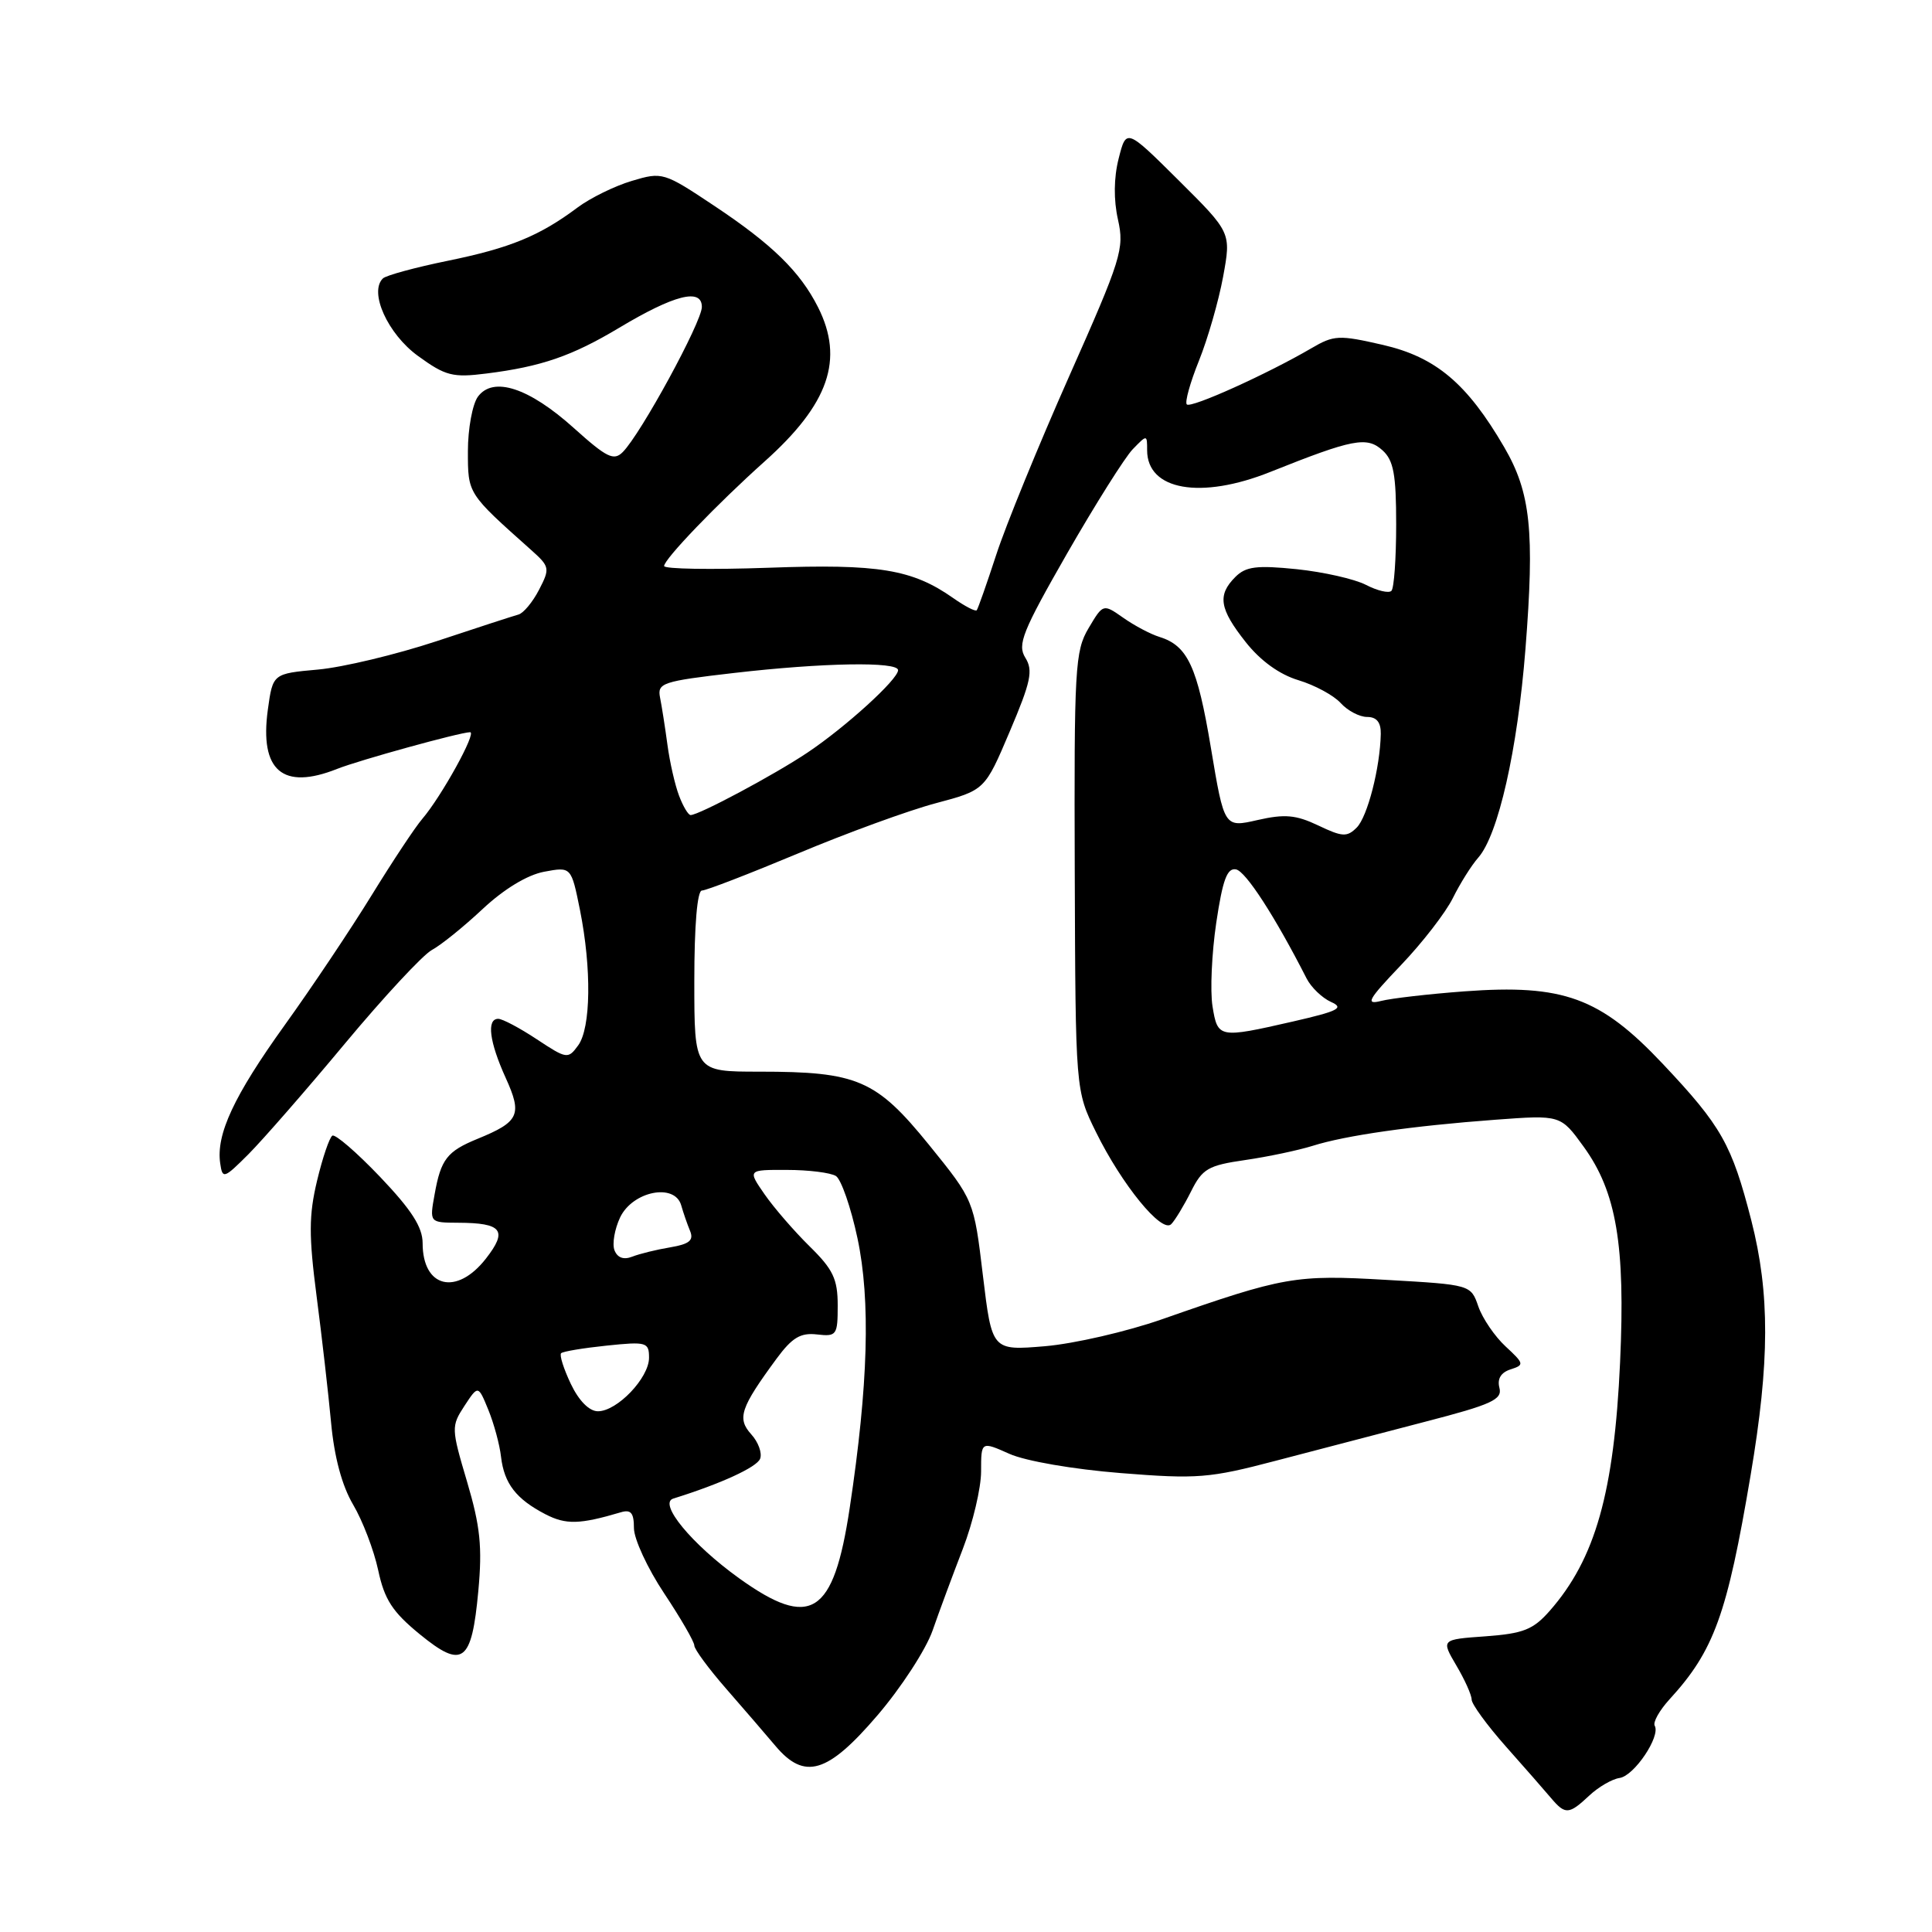 <?xml version="1.0" encoding="UTF-8" standalone="no"?>
<!DOCTYPE svg PUBLIC "-//W3C//DTD SVG 1.1//EN" "http://www.w3.org/Graphics/SVG/1.1/DTD/svg11.dtd" >
<svg xmlns="http://www.w3.org/2000/svg" xmlns:xlink="http://www.w3.org/1999/xlink" version="1.1" viewBox="0 0 256 256">
 <g >
 <path fill="currentColor"
d=" M 210.58 237.93 C 211.79 236.79 213.61 235.73 214.61 235.59 C 216.55 235.30 220.06 230.07 219.26 228.67 C 219.00 228.21 219.88 226.64 221.22 225.17 C 227.12 218.73 228.85 213.95 231.96 195.50 C 234.51 180.43 234.53 171.40 232.06 161.72 C 229.47 151.63 228.11 149.22 220.33 140.97 C 212.03 132.17 207.16 130.39 194.03 131.36 C 189.34 131.71 184.38 132.28 183.00 132.63 C 180.87 133.17 181.27 132.46 185.64 127.88 C 188.47 124.92 191.56 120.92 192.51 119.00 C 193.46 117.08 194.97 114.67 195.87 113.65 C 198.53 110.64 201.08 99.35 202.13 86.00 C 203.36 70.37 202.82 65.27 199.32 59.26 C 194.40 50.81 190.26 47.32 183.24 45.70 C 177.40 44.36 176.76 44.39 173.74 46.16 C 167.94 49.55 157.80 54.13 157.26 53.59 C 156.97 53.31 157.70 50.69 158.87 47.79 C 160.04 44.88 161.48 39.87 162.07 36.66 C 163.14 30.82 163.14 30.82 156.19 23.91 C 149.24 17.01 149.24 17.01 148.23 21.00 C 147.58 23.55 147.55 26.49 148.14 29.11 C 149.00 32.96 148.59 34.28 141.67 49.86 C 137.61 59.01 133.26 69.65 132.01 73.50 C 130.75 77.35 129.59 80.66 129.42 80.86 C 129.25 81.06 127.85 80.33 126.31 79.25 C 120.87 75.43 116.44 74.70 101.83 75.23 C 94.22 75.50 88.00 75.40 88.00 75.00 C 88.00 74.09 95.03 66.77 101.31 61.15 C 109.83 53.53 111.88 47.62 108.39 40.70 C 106.01 35.99 102.33 32.39 94.67 27.29 C 87.95 22.81 87.76 22.76 83.72 23.97 C 81.46 24.64 78.23 26.23 76.55 27.48 C 71.50 31.26 67.61 32.86 59.36 34.55 C 55.04 35.43 51.16 36.49 50.74 36.89 C 48.86 38.70 51.38 44.26 55.38 47.16 C 59.04 49.82 59.99 50.06 64.48 49.49 C 71.72 48.58 75.78 47.18 82.00 43.46 C 89.34 39.06 93.00 38.13 93.00 40.67 C 93.00 42.65 84.91 57.51 82.52 59.90 C 81.33 61.10 80.40 60.64 76.04 56.72 C 70.08 51.36 65.34 49.82 63.32 52.57 C 62.60 53.57 62.00 56.81 62.00 59.77 C 62.00 65.45 61.93 65.34 70.34 72.84 C 72.85 75.08 72.90 75.30 71.43 78.14 C 70.59 79.77 69.36 81.25 68.70 81.43 C 68.04 81.61 63.14 83.20 57.82 84.97 C 52.49 86.73 45.44 88.42 42.14 88.72 C 36.15 89.26 36.15 89.26 35.49 94.04 C 34.38 102.13 37.46 104.75 44.68 101.88 C 47.61 100.72 60.90 97.05 62.29 97.02 C 63.21 97.00 58.50 105.53 55.96 108.50 C 55.01 109.60 52.00 114.15 49.26 118.60 C 46.52 123.06 41.33 130.82 37.72 135.84 C 30.99 145.22 28.61 150.31 29.18 154.16 C 29.48 156.25 29.67 156.19 32.93 152.93 C 34.81 151.04 40.57 144.45 45.71 138.27 C 50.86 132.09 56.04 126.52 57.22 125.88 C 58.41 125.25 61.43 122.81 63.94 120.46 C 66.78 117.80 69.87 115.93 72.10 115.51 C 75.69 114.84 75.69 114.84 76.85 120.58 C 78.40 128.34 78.30 136.21 76.61 138.52 C 75.27 140.36 75.10 140.33 71.13 137.71 C 68.88 136.22 66.58 135.00 66.02 135.00 C 64.45 135.00 64.84 138.05 67.01 142.83 C 69.23 147.72 68.80 148.64 63.28 150.90 C 59.23 152.56 58.42 153.60 57.59 158.25 C 56.91 162.00 56.91 162.00 60.70 162.02 C 66.54 162.04 67.31 163.03 64.38 166.78 C 60.50 171.74 56.00 170.63 56.00 164.73 C 56.00 162.60 54.53 160.32 50.37 155.95 C 47.27 152.70 44.42 150.24 44.04 150.48 C 43.66 150.71 42.74 153.40 42.01 156.46 C 40.92 161.02 40.91 163.74 41.95 171.75 C 42.65 177.11 43.51 184.65 43.87 188.50 C 44.29 193.06 45.31 196.86 46.79 199.37 C 48.05 201.50 49.54 205.40 50.11 208.05 C 50.94 211.95 52.00 213.58 55.60 216.53 C 61.31 221.20 62.50 220.33 63.38 210.81 C 63.92 204.98 63.64 202.25 61.89 196.34 C 59.79 189.26 59.78 188.99 61.54 186.29 C 63.36 183.52 63.36 183.52 64.71 186.82 C 65.45 188.63 66.21 191.43 66.39 193.04 C 66.81 196.59 68.39 198.63 72.28 200.65 C 75.00 202.05 76.81 202.00 82.25 200.39 C 83.60 199.98 84.00 200.46 84.00 202.48 C 84.00 203.92 85.80 207.81 88.00 211.12 C 90.20 214.43 92.00 217.54 92.00 218.04 C 92.00 218.53 93.91 221.12 96.25 223.80 C 98.59 226.48 101.51 229.87 102.74 231.33 C 106.60 235.92 109.66 235.01 116.25 227.31 C 119.40 223.64 122.69 218.57 123.57 216.06 C 124.44 213.55 126.25 208.68 127.58 205.23 C 128.91 201.78 130.00 197.16 130.00 194.97 C 130.00 190.97 130.00 190.97 133.75 192.64 C 135.89 193.60 142.23 194.69 148.50 195.19 C 158.63 196.00 160.25 195.87 169.00 193.57 C 174.22 192.20 183.15 189.87 188.83 188.39 C 197.68 186.10 199.09 185.45 198.68 183.89 C 198.37 182.70 198.88 181.86 200.16 181.45 C 202.00 180.86 201.97 180.70 199.50 178.41 C 198.07 177.09 196.44 174.70 195.89 173.12 C 194.89 170.23 194.89 170.23 183.69 169.59 C 171.64 168.89 170.14 169.15 154.00 174.80 C 149.32 176.44 142.34 178.05 138.47 178.38 C 131.44 178.97 131.44 178.97 130.24 169.01 C 129.05 159.05 129.05 159.05 123.10 151.70 C 116.09 143.06 113.63 142.00 100.63 142.00 C 92.00 142.00 92.00 142.00 92.00 130.00 C 92.00 122.60 92.39 118.00 93.01 118.00 C 93.56 118.00 99.30 115.78 105.76 113.08 C 112.22 110.37 120.42 107.38 124.00 106.43 C 130.50 104.70 130.50 104.70 133.80 96.92 C 136.60 90.33 136.92 88.84 135.86 87.15 C 134.78 85.41 135.47 83.69 141.40 73.33 C 145.14 66.82 149.05 60.61 150.09 59.53 C 151.99 57.57 152.00 57.57 152.00 59.66 C 152.00 64.97 159.11 66.22 168.33 62.53 C 179.27 58.16 181.12 57.80 183.19 59.67 C 184.66 61.00 185.00 62.86 185.00 69.49 C 185.00 73.99 184.72 77.95 184.37 78.29 C 184.03 78.64 182.51 78.28 181.00 77.50 C 179.49 76.72 175.36 75.79 171.82 75.42 C 166.51 74.88 165.08 75.06 163.69 76.45 C 161.28 78.86 161.58 80.68 165.07 85.09 C 167.03 87.57 169.55 89.38 172.05 90.13 C 174.21 90.78 176.72 92.14 177.64 93.15 C 178.56 94.17 180.14 95.00 181.15 95.00 C 182.41 95.00 182.99 95.71 182.96 97.25 C 182.87 101.73 181.20 108.23 179.77 109.66 C 178.49 110.94 177.86 110.90 174.68 109.38 C 171.71 107.97 170.24 107.84 166.63 108.66 C 162.22 109.67 162.22 109.67 160.45 99.09 C 158.65 88.30 157.38 85.56 153.62 84.39 C 152.45 84.03 150.30 82.89 148.84 81.86 C 146.17 79.99 146.17 79.99 144.24 83.24 C 142.44 86.27 142.32 88.53 142.41 115.50 C 142.51 144.50 142.51 144.50 145.22 150.00 C 148.65 156.97 153.94 163.46 155.19 162.21 C 155.69 161.71 156.87 159.76 157.81 157.89 C 159.32 154.86 160.08 154.42 165.00 153.71 C 168.03 153.27 172.04 152.42 173.93 151.83 C 178.29 150.45 187.10 149.19 198.15 148.37 C 206.79 147.73 206.79 147.73 209.84 151.94 C 214.19 157.94 215.38 164.98 214.67 180.50 C 213.88 197.77 211.39 206.56 205.35 213.44 C 203.15 215.94 201.86 216.45 196.85 216.82 C 190.95 217.24 190.95 217.24 192.97 220.68 C 194.09 222.57 195.00 224.60 195.00 225.20 C 195.00 225.80 197.03 228.59 199.52 231.40 C 202.01 234.20 204.71 237.29 205.52 238.25 C 207.41 240.48 207.89 240.45 210.58 237.93 Z  M 97.91 209.11 C 91.67 204.62 87.19 199.20 89.21 198.57 C 95.50 196.61 100.28 194.42 100.72 193.29 C 101.01 192.54 100.48 191.08 99.54 190.05 C 97.64 187.94 98.10 186.56 102.90 180.03 C 104.96 177.24 106.07 176.57 108.25 176.82 C 110.86 177.12 111.00 176.92 111.00 172.97 C 111.00 169.48 110.39 168.20 107.28 165.15 C 105.24 163.14 102.55 160.04 101.31 158.25 C 99.06 155.00 99.06 155.00 104.28 155.02 C 107.15 155.02 110.07 155.39 110.77 155.83 C 111.46 156.28 112.75 159.98 113.62 164.07 C 115.37 172.30 115.05 183.52 112.59 199.82 C 110.45 214.04 107.43 215.95 97.91 209.11 Z  M 75.64 183.38 C 74.69 181.38 74.11 179.56 74.35 179.31 C 74.59 179.07 77.31 178.62 80.39 178.30 C 85.67 177.75 86.00 177.85 86.00 179.91 C 86.00 182.58 81.78 187.00 79.23 187.00 C 78.08 187.00 76.71 185.62 75.64 183.38 Z  M 81.42 165.66 C 81.10 164.82 81.44 162.86 82.17 161.31 C 83.83 157.84 89.40 156.72 90.26 159.70 C 90.54 160.69 91.07 162.22 91.44 163.11 C 91.95 164.35 91.35 164.85 88.80 165.28 C 86.99 165.58 84.72 166.14 83.76 166.52 C 82.63 166.96 81.81 166.66 81.42 165.66 Z  M 160.66 133.32 C 160.34 131.29 160.56 126.32 161.16 122.27 C 162.01 116.57 162.60 114.97 163.78 115.20 C 165.07 115.46 168.92 121.39 173.13 129.65 C 173.73 130.83 175.19 132.23 176.36 132.76 C 178.16 133.56 177.37 133.97 171.30 135.36 C 161.49 137.60 161.35 137.57 160.66 133.32 Z  M 89.98 105.44 C 89.44 104.03 88.75 101.00 88.44 98.69 C 88.13 96.39 87.69 93.57 87.46 92.43 C 87.08 90.50 87.75 90.27 97.28 89.17 C 109.04 87.81 119.00 87.64 119.00 88.80 C 119.00 90.02 112.04 96.35 107.00 99.72 C 102.60 102.67 92.61 108.00 91.51 108.00 C 91.20 108.00 90.51 106.85 89.98 105.44 Z "/>
</g>
</svg>